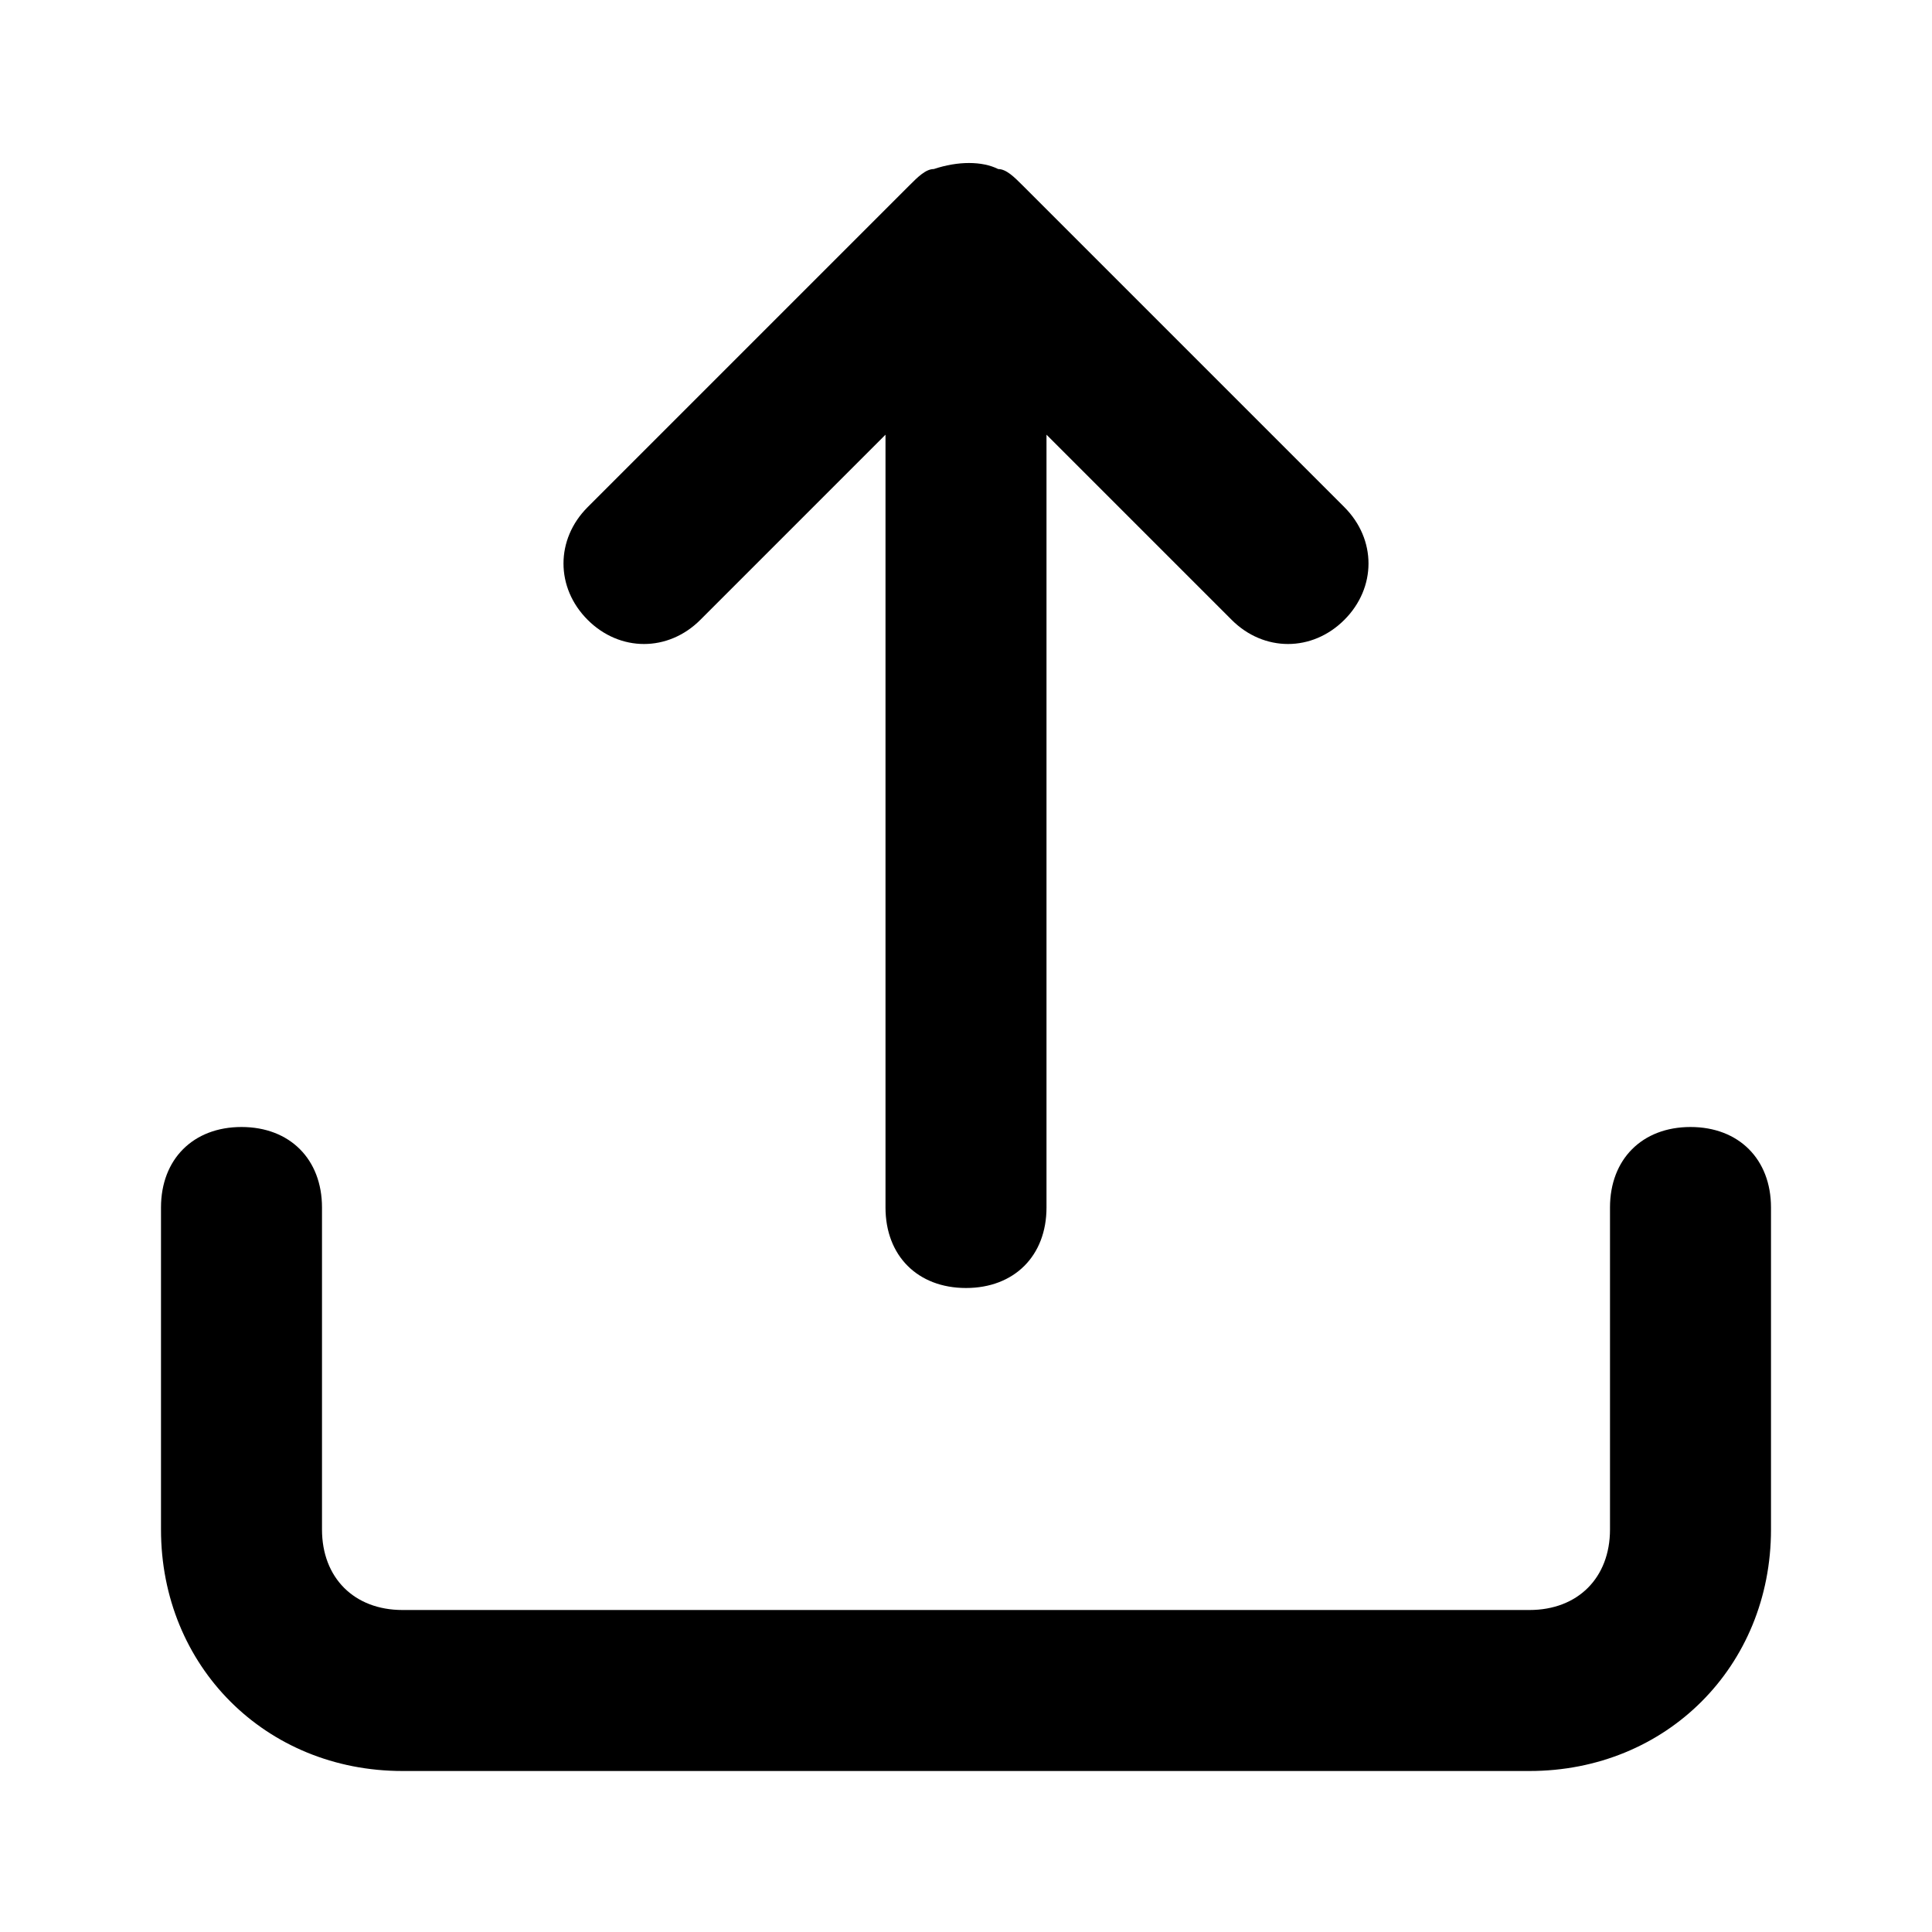 <svg id="Layer_1" enable-background="new 0 0 24 24" height="512" viewBox="0 0 24 24" width="512" xmlns="http://www.w3.org/2000/svg"><switch><g><path d="m8.7 7.7 2.3-2.3v9.6c0 .6.4 1 1 1s1-.4 1-1v-9.6l2.3 2.3c.4.4 1 .4 1.4 0 .4-.4.4-1 0-1.4l-4-4c-.1-.1-.2-.2-.3-.2-.2-.1-.5-.1-.8 0-.1 0-.2.1-.3.2l-4 4c-.4.4-.4 1 0 1.4s1 .4 1.4 0zm12.3 6.3c-.6 0-1 .4-1 1v4c0 .6-.4 1-1 1h-14c-.6 0-1-.4-1-1v-4c0-.6-.4-1-1-1s-1 .4-1 1v4c0 1.7 1.3 3 3 3h14c1.7 0 3-1.3 3-3v-4c0-.6-.4-1-1-1z"/></g></switch></svg>